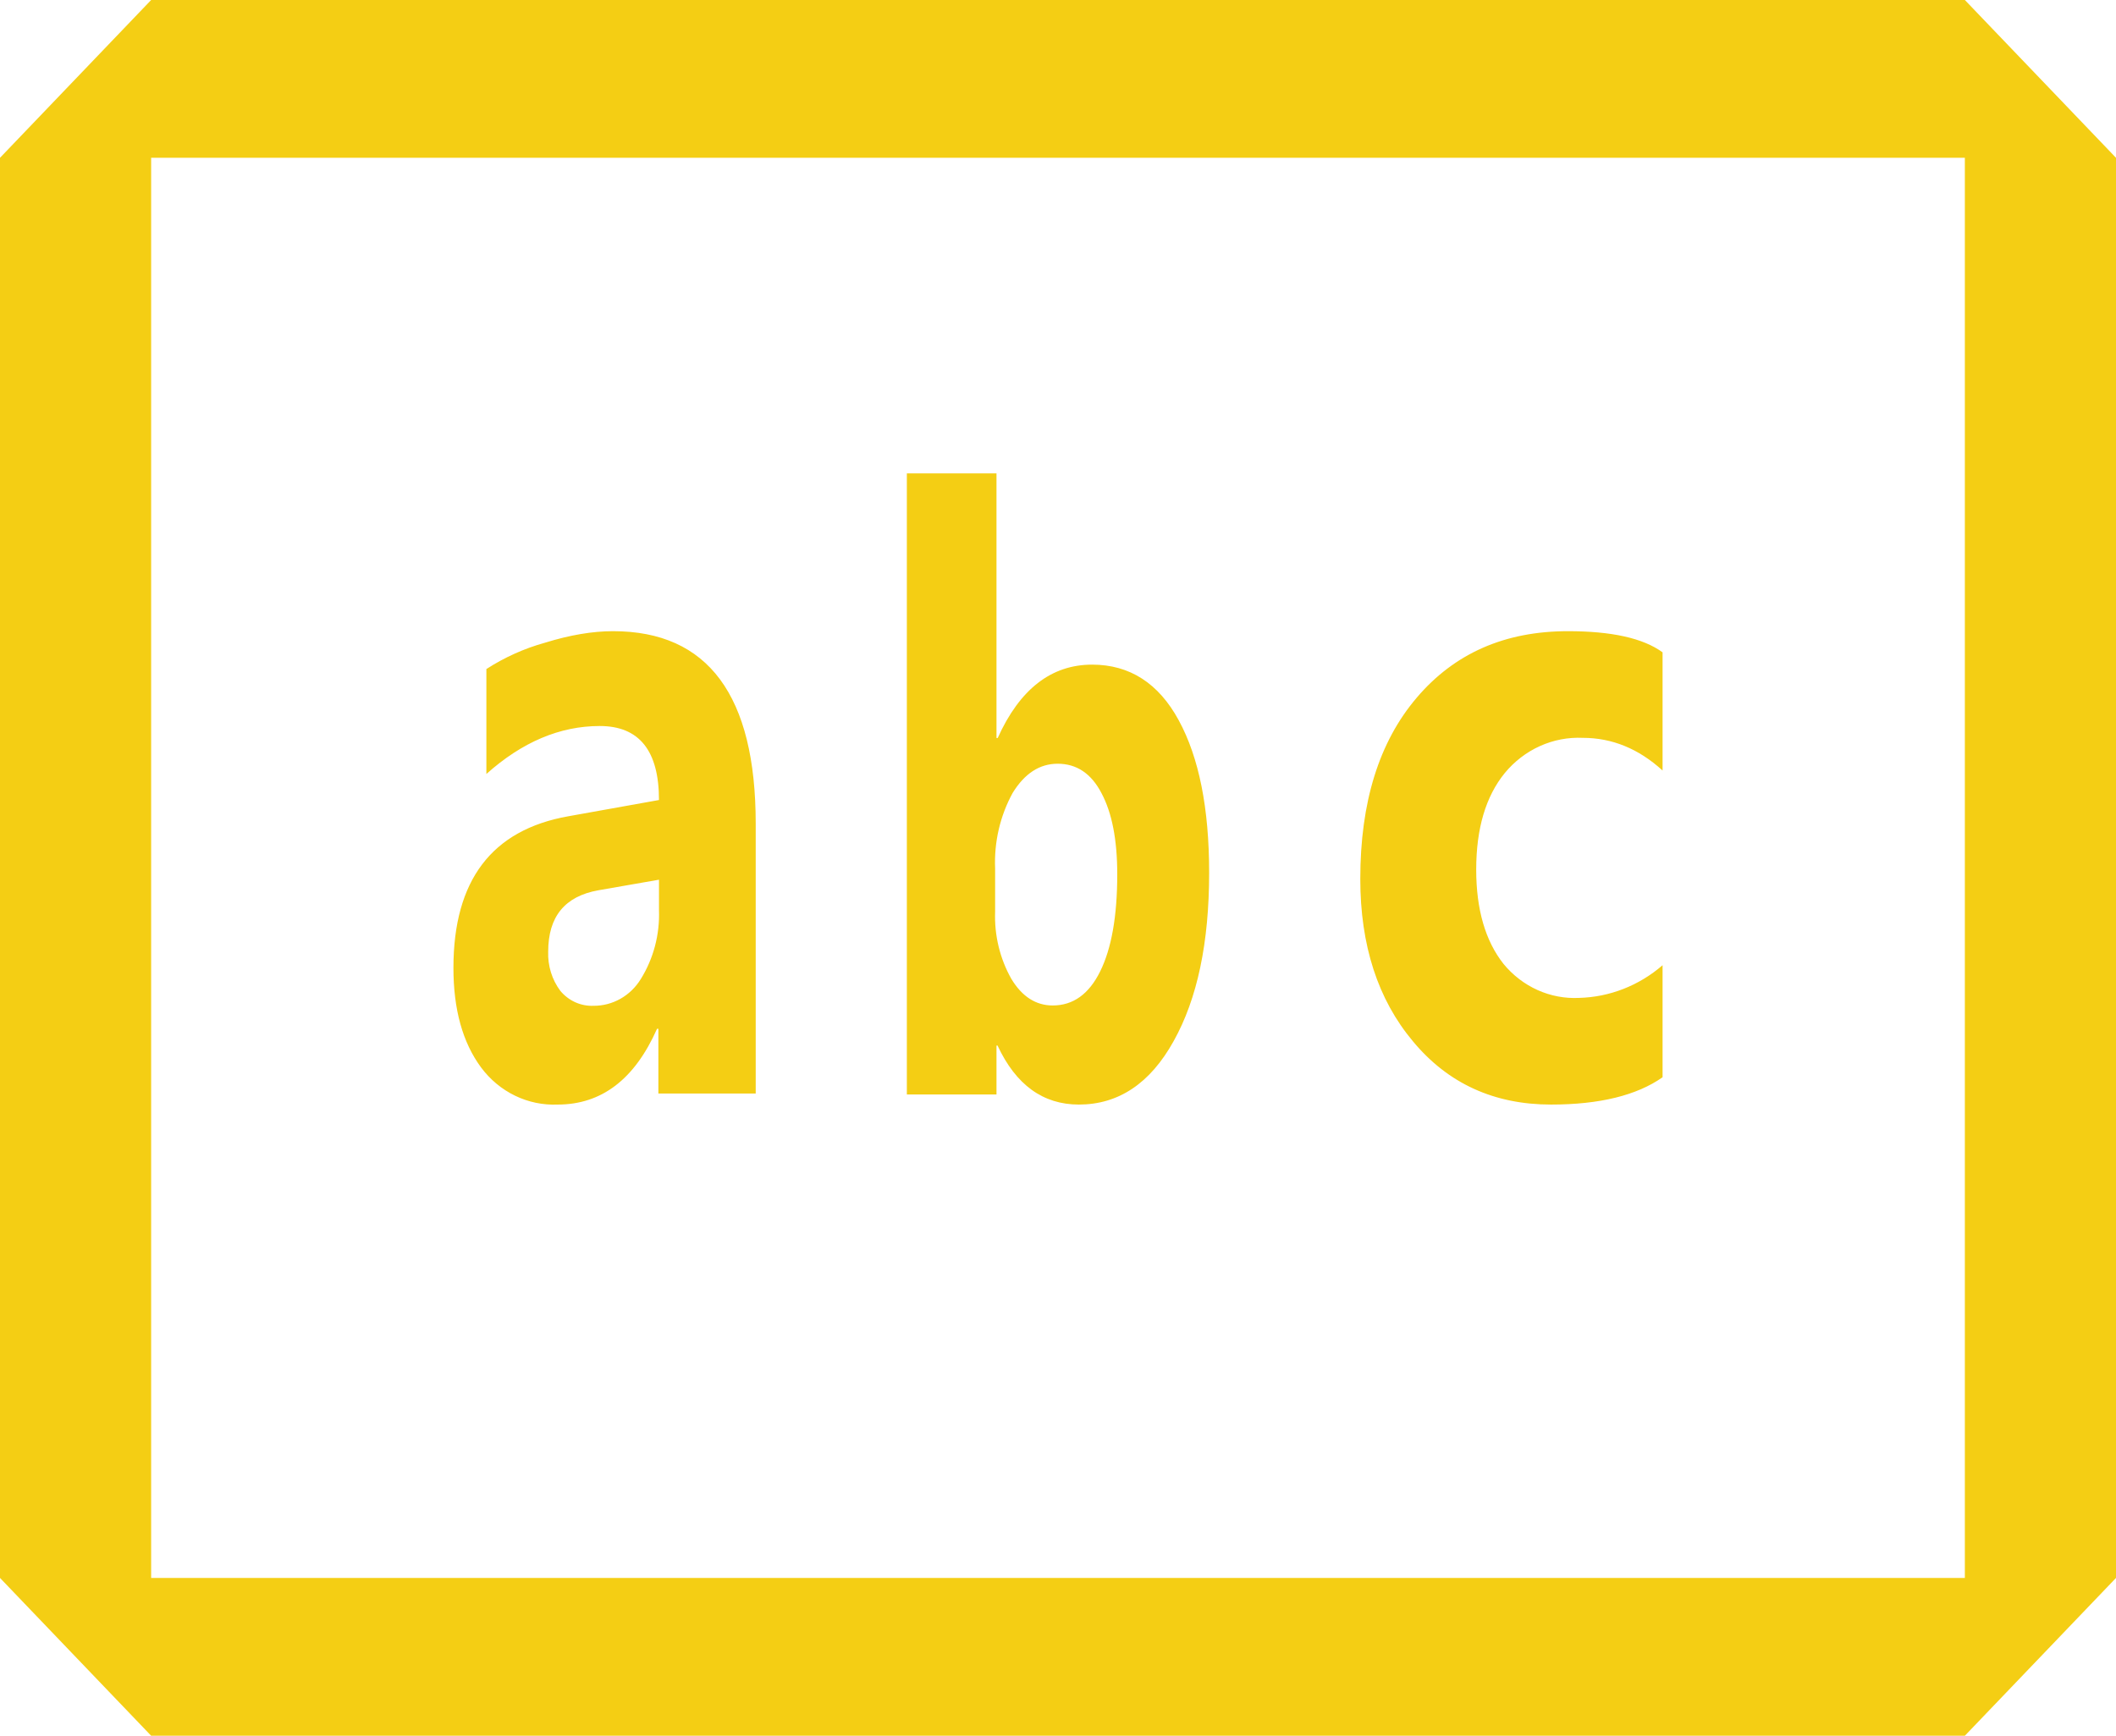 <svg width="217" height="178" viewBox="0 0 217 178" fill="none" xmlns="http://www.w3.org/2000/svg">
<path fill-rule="evenodd" clip-rule="evenodd" d="M15.5 0L0 16.182V161.818L15.5 178H201.5L217 161.818V16.182L201.5 0H15.5ZM15.5 161.818V16.182H201.5V161.818H15.5ZM67.518 112.14H77.5V84.469C77.5 71.329 72.618 64.727 62.868 64.727C60.776 64.727 58.45 65.116 55.893 65.909C53.772 66.497 51.746 67.407 49.879 68.611V79.372C53.553 76.087 57.428 74.453 61.504 74.453C65.549 74.453 67.58 76.977 67.58 82.042L58.28 83.709C50.437 85.1 46.5 90.278 46.5 99.259C46.5 103.515 47.446 106.913 49.337 109.47C50.261 110.712 51.457 111.705 52.824 112.366C54.191 113.028 55.69 113.338 57.195 113.273C61.69 113.273 65.085 110.684 67.379 105.505H67.518V112.14ZM67.58 90.214V93.337C67.67 95.832 67.02 98.296 65.72 100.392C65.201 101.242 64.483 101.94 63.634 102.421C62.786 102.902 61.834 103.151 60.868 103.143C60.226 103.171 59.586 103.047 58.995 102.781C58.405 102.515 57.88 102.113 57.459 101.606C56.605 100.462 56.166 99.041 56.218 97.593C56.218 94 57.923 91.913 61.364 91.298L67.58 90.214ZM102.3 107.221H102.192V112.237H93V48.545H102.192V75.682H102.316C104.579 70.666 107.818 68.158 112.003 68.158C115.847 68.158 118.823 70.067 120.884 73.87C122.961 77.689 124 82.883 124 89.502C124 96.67 122.791 102.415 120.358 106.768C117.955 111.104 114.7 113.273 110.639 113.273C106.965 113.273 104.175 111.25 102.3 107.221ZM102.052 89.081V93.482C101.961 95.899 102.537 98.291 103.711 100.376C104.811 102.204 106.237 103.111 107.958 103.111C110.05 103.111 111.678 101.945 112.825 99.615C113.987 97.269 114.576 93.952 114.576 89.663C114.576 86.103 114.034 83.353 112.964 81.346C111.925 79.34 110.422 78.32 108.469 78.32C106.609 78.32 105.075 79.323 103.85 81.314C102.558 83.673 101.935 86.366 102.052 89.081ZM159.061 113.273C164.037 113.273 167.85 112.334 170.5 110.473V98.984C168.089 101.072 165.075 102.252 161.944 102.334C160.484 102.409 159.026 102.134 157.683 101.531C156.34 100.928 155.147 100.013 154.194 98.855C152.334 96.508 151.388 93.272 151.388 89.178C151.388 84.971 152.365 81.67 154.318 79.275C155.303 78.081 156.535 77.136 157.92 76.511C159.305 75.886 160.808 75.597 162.316 75.666C165.323 75.666 168.051 76.783 170.5 79.016V66.896C168.501 65.439 165.261 64.727 160.797 64.727C154.333 64.727 149.156 66.993 145.281 71.556C141.422 76.087 139.5 82.268 139.5 90.133C139.5 96.929 141.298 102.496 144.91 106.8C148.506 111.121 153.233 113.273 159.061 113.273Z" fill="#F4CE14"/>
</svg>
